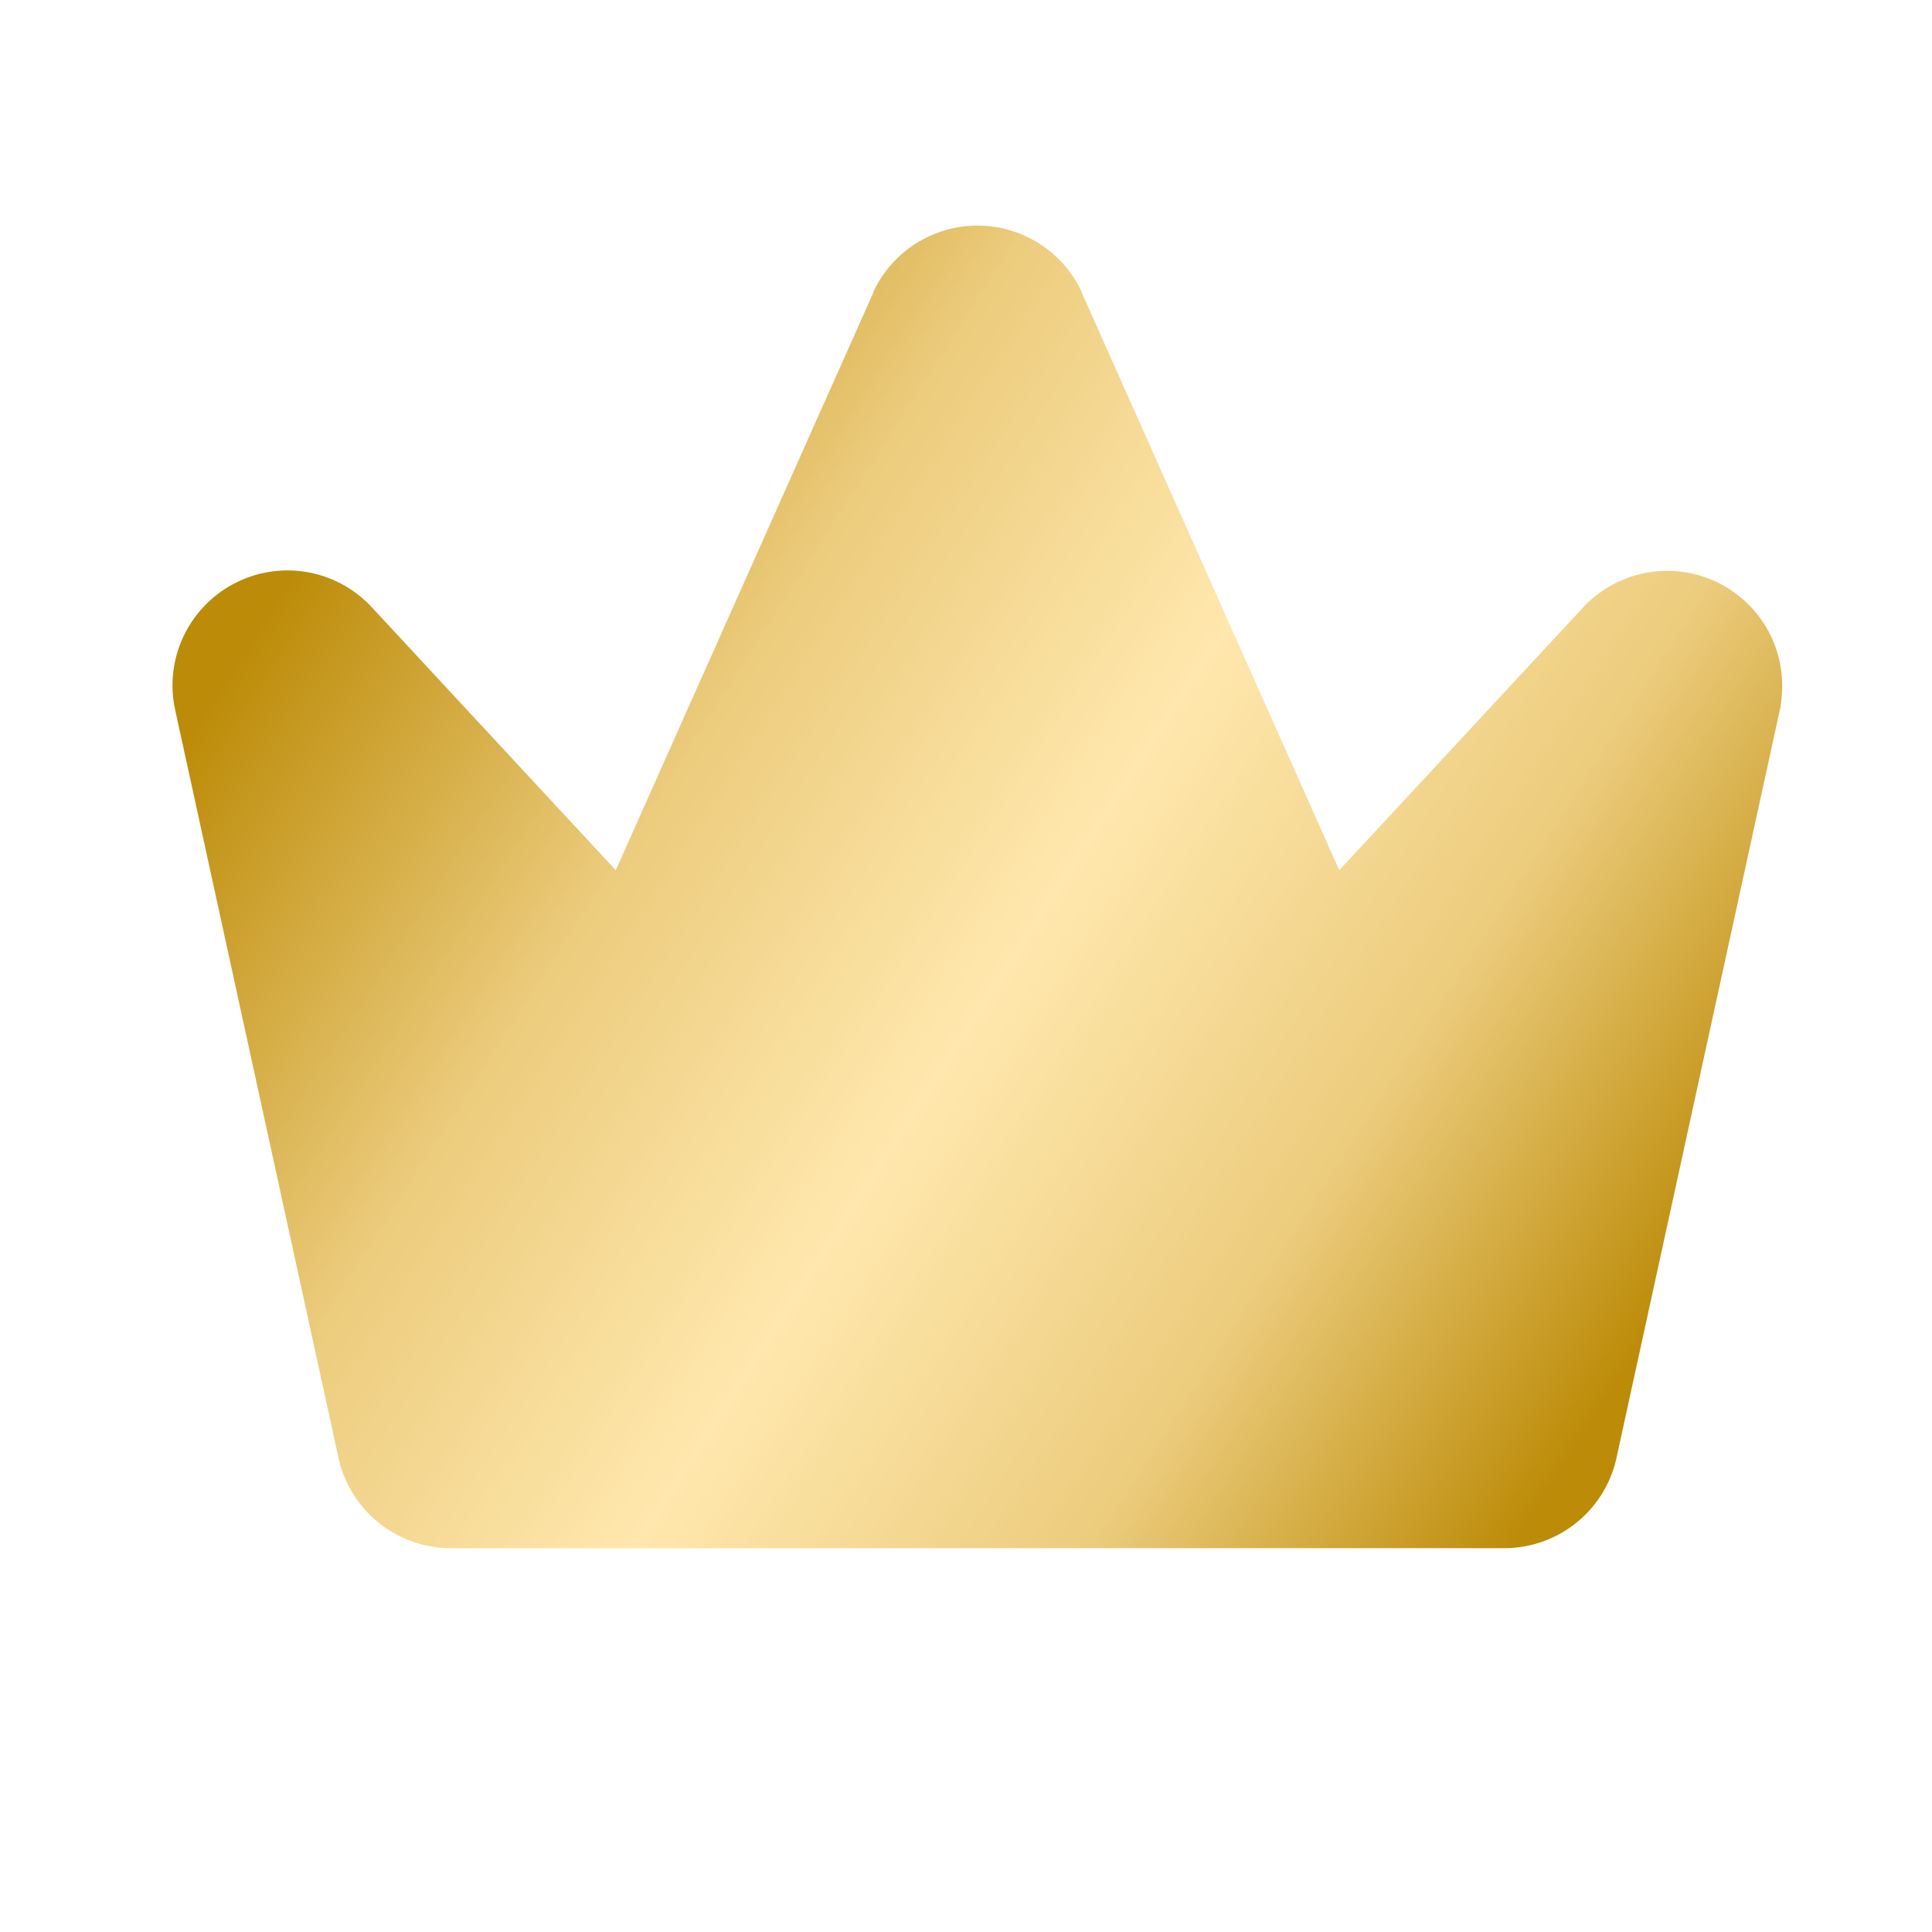<svg width="21" height="21" viewBox="0 0 21 21" fill="none" xmlns="http://www.w3.org/2000/svg">
<path d="M19.356 7.673C19.356 7.681 19.356 7.689 19.35 7.698L17.578 15.812C17.524 16.098 17.371 16.356 17.147 16.541C16.923 16.727 16.641 16.828 16.35 16.828H4.9C4.609 16.828 4.327 16.726 4.103 16.541C3.879 16.356 3.727 16.098 3.672 15.812L1.9 7.698C1.9 7.689 1.896 7.681 1.895 7.673C1.846 7.404 1.887 7.127 2.011 6.883C2.135 6.64 2.335 6.444 2.581 6.325C2.827 6.206 3.105 6.171 3.372 6.225C3.64 6.279 3.882 6.419 4.063 6.624L6.693 9.459L9.49 3.187C9.49 3.184 9.49 3.181 9.49 3.179C9.59 2.962 9.75 2.778 9.951 2.649C10.153 2.521 10.386 2.452 10.625 2.452C10.864 2.452 11.098 2.521 11.299 2.649C11.5 2.778 11.661 2.962 11.761 3.179C11.76 3.181 11.76 3.184 11.761 3.187L14.557 9.459L17.188 6.624C17.369 6.421 17.611 6.282 17.878 6.229C18.145 6.176 18.422 6.211 18.667 6.33C18.912 6.449 19.111 6.644 19.235 6.886C19.359 7.128 19.4 7.405 19.353 7.673H19.356Z" fill="url(#paint0_linear_12305_25667)"/>
<defs>
<linearGradient id="paint0_linear_12305_25667" x1="1.625" y1="6.578" x2="16.791" y2="16.318" gradientUnits="userSpaceOnUse">
<stop offset="0.061" stop-color="#BC8B08"/>
<stop offset="0.322" stop-color="#ECCC7D"/>
<stop offset="0.553" stop-color="#FFE7AD"/>
<stop offset="0.784" stop-color="#ECCC7D"/>
<stop offset="0.784" stop-color="#ECCC7D"/>
<stop offset="1" stop-color="#BC8B08"/>
</linearGradient>
</defs>
</svg>
